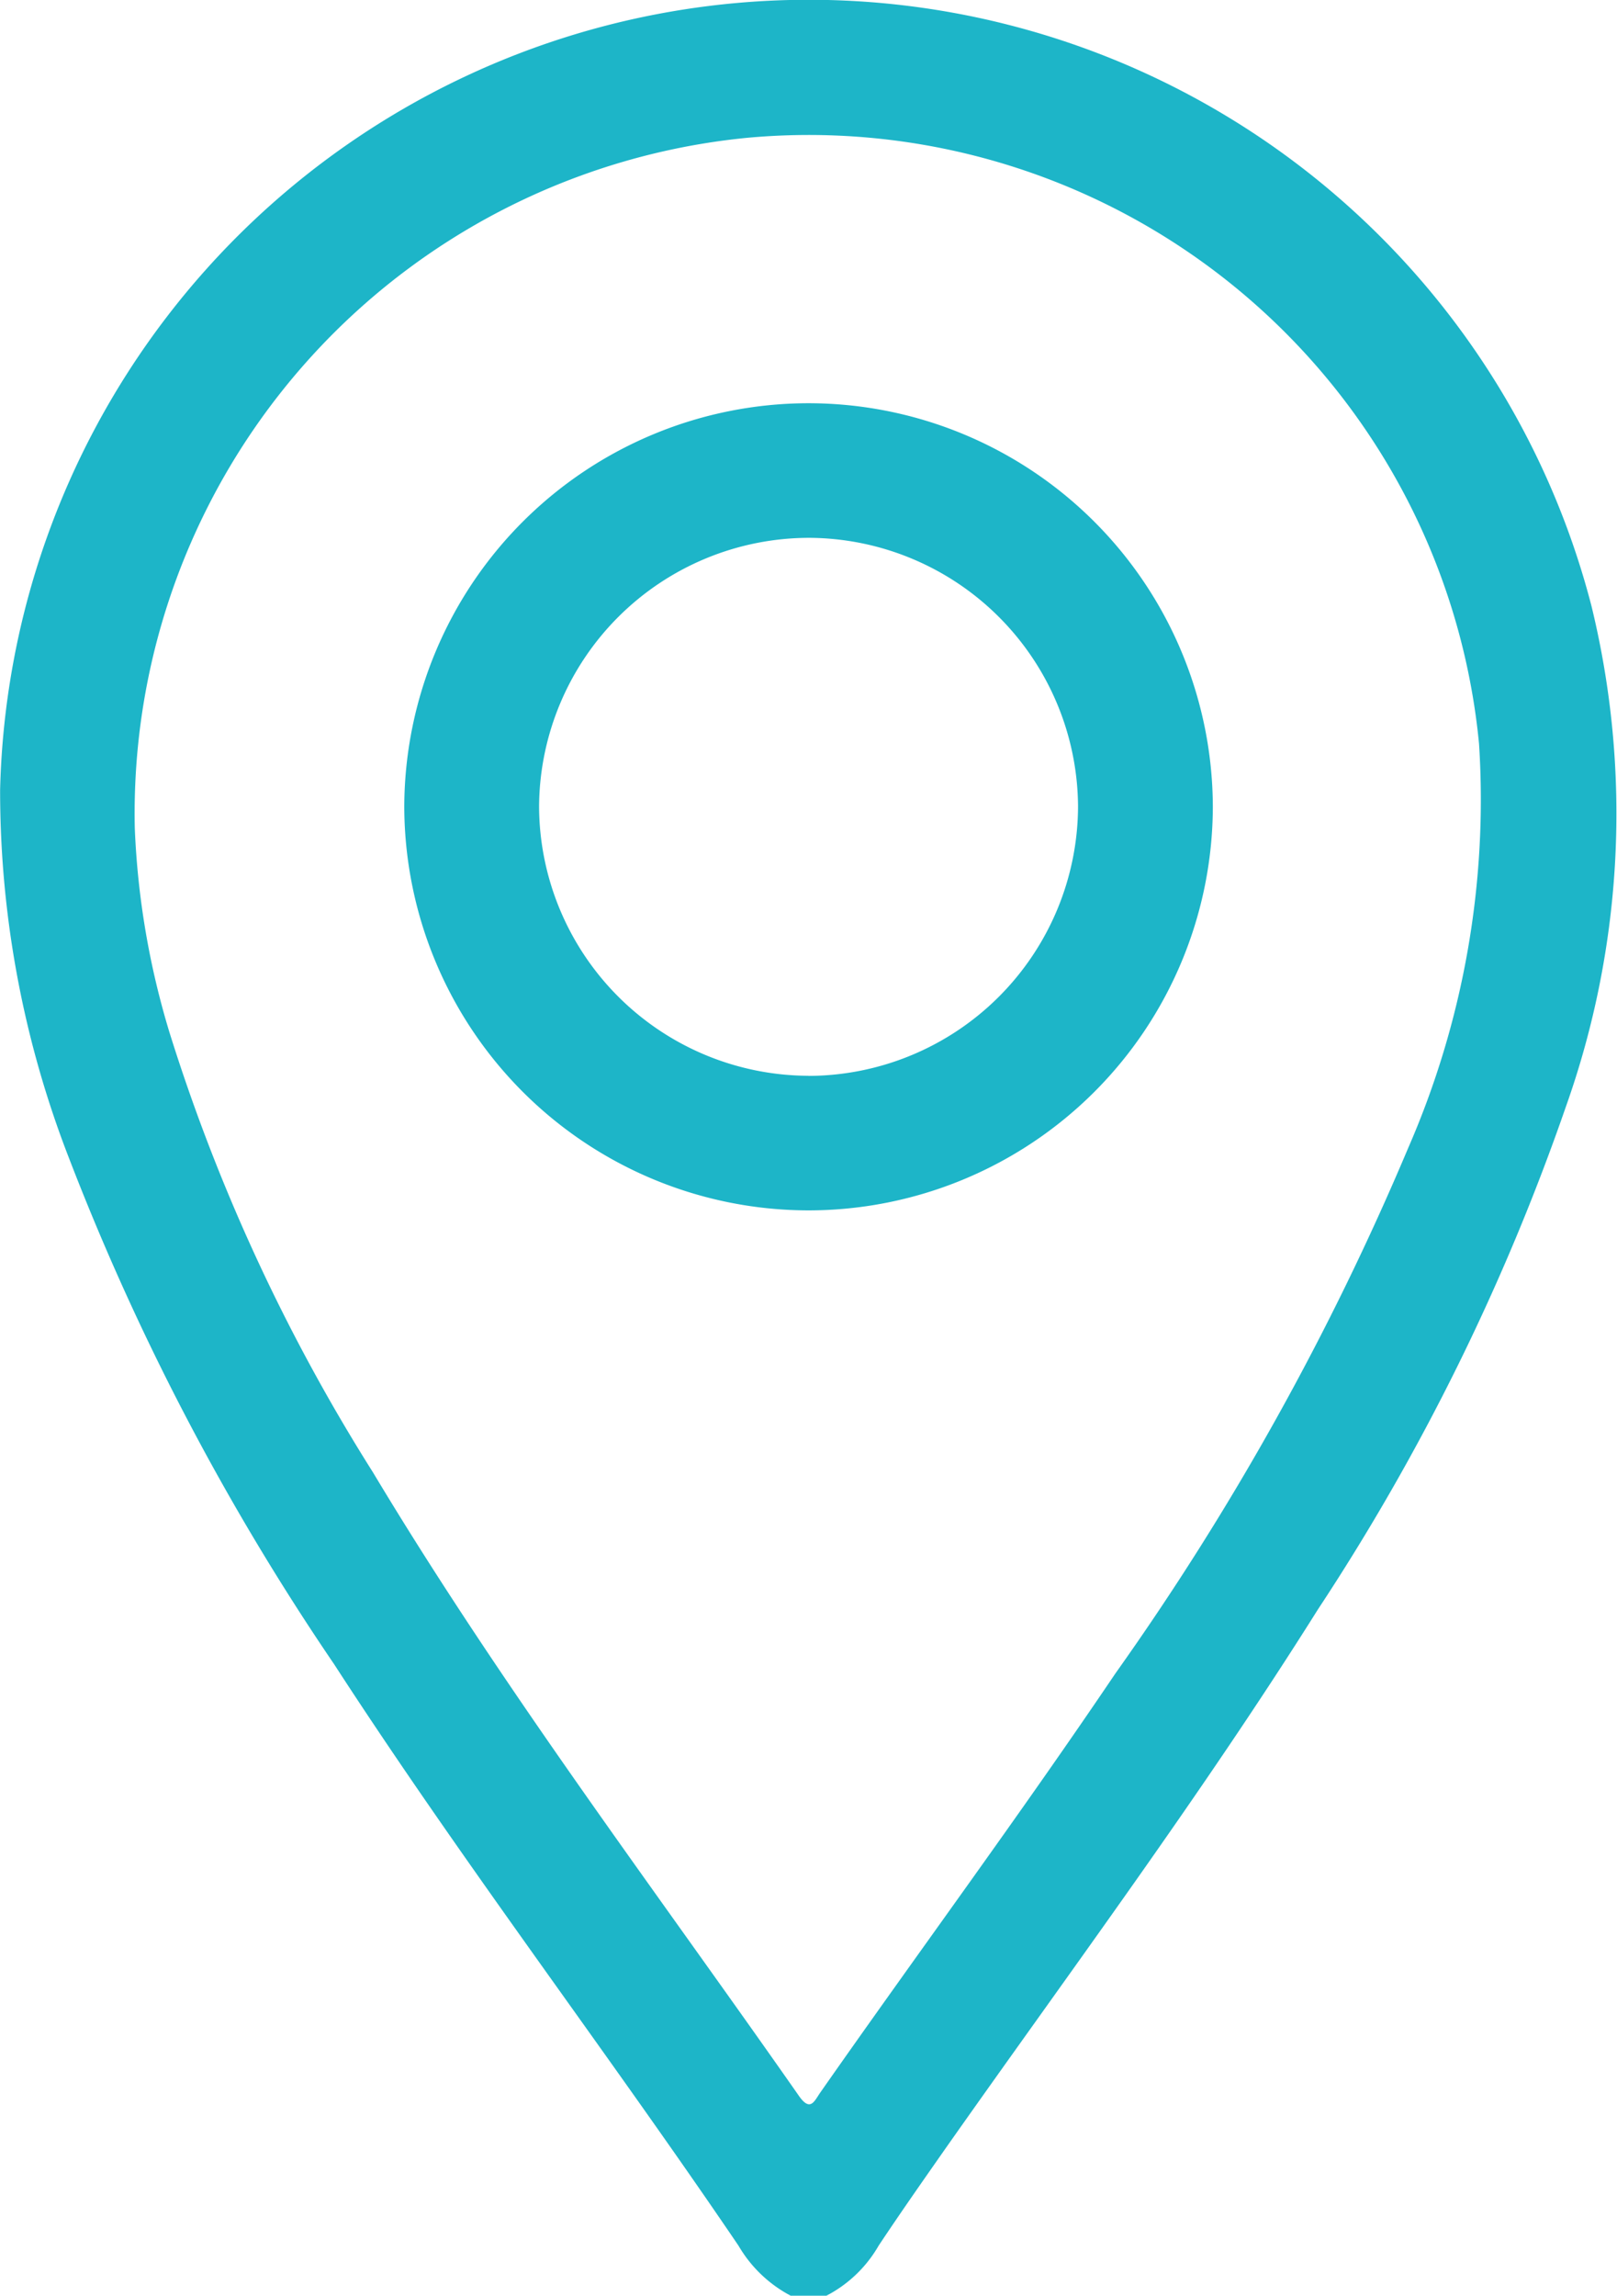 <svg xmlns="http://www.w3.org/2000/svg" width="14.263" height="20.245" viewBox="0 0 14.263 20.245">
  <g id="Group_1509" data-name="Group 1509" transform="translate(0 0)">
    <path id="Path_3330" data-name="Path 3330" d="M-127.271-184.193a1.157,1.157,0,0,1-.46-.441c-1.169-1.723-2.434-3.38-3.567-5.128a21.938,21.938,0,0,1-2.376-4.561,8.945,8.945,0,0,1-.57-3.15,7.14,7.14,0,0,1,5.093-6.669,7.131,7.131,0,0,1,8.944,5.049,7.72,7.72,0,0,1-.226,4.415,19.817,19.817,0,0,1-2.187,4.433c-1.024,1.63-2.174,3.175-3.281,4.748-.2.286-.4.571-.594.863a1.133,1.133,0,0,1-.46.441Zm-5.785-12.94a7.179,7.179,0,0,0,.306,1.8,16.446,16.446,0,0,0,1.794,3.878c1.144,1.907,2.486,3.68,3.758,5.5.1.143.135.048.186-.026.865-1.237,1.763-2.451,2.606-3.7a24.264,24.264,0,0,0,2.582-4.633,7.68,7.68,0,0,0,.625-3.565,5.939,5.939,0,0,0-6.463-5.343A5.986,5.986,0,0,0-133.056-197.133Z" transform="translate(134.245 204.438)" fill="#1db5c8"/>
    <path id="Path_3331" data-name="Path 3331" d="M-59.615-133.568a3.568,3.568,0,0,1-3.57,3.555,3.569,3.569,0,0,1-3.562-3.563,3.568,3.568,0,0,1,3.57-3.555A3.568,3.568,0,0,1-59.615-133.568Zm-3.567,2.369a2.384,2.384,0,0,0,2.378-2.377,2.383,2.383,0,0,0-2.366-2.368,2.384,2.384,0,0,0-2.388,2.367A2.384,2.384,0,0,0-63.182-131.2Z" transform="translate(70.313 140.687)" fill="#1db5c8"/>
  </g>
</svg>
